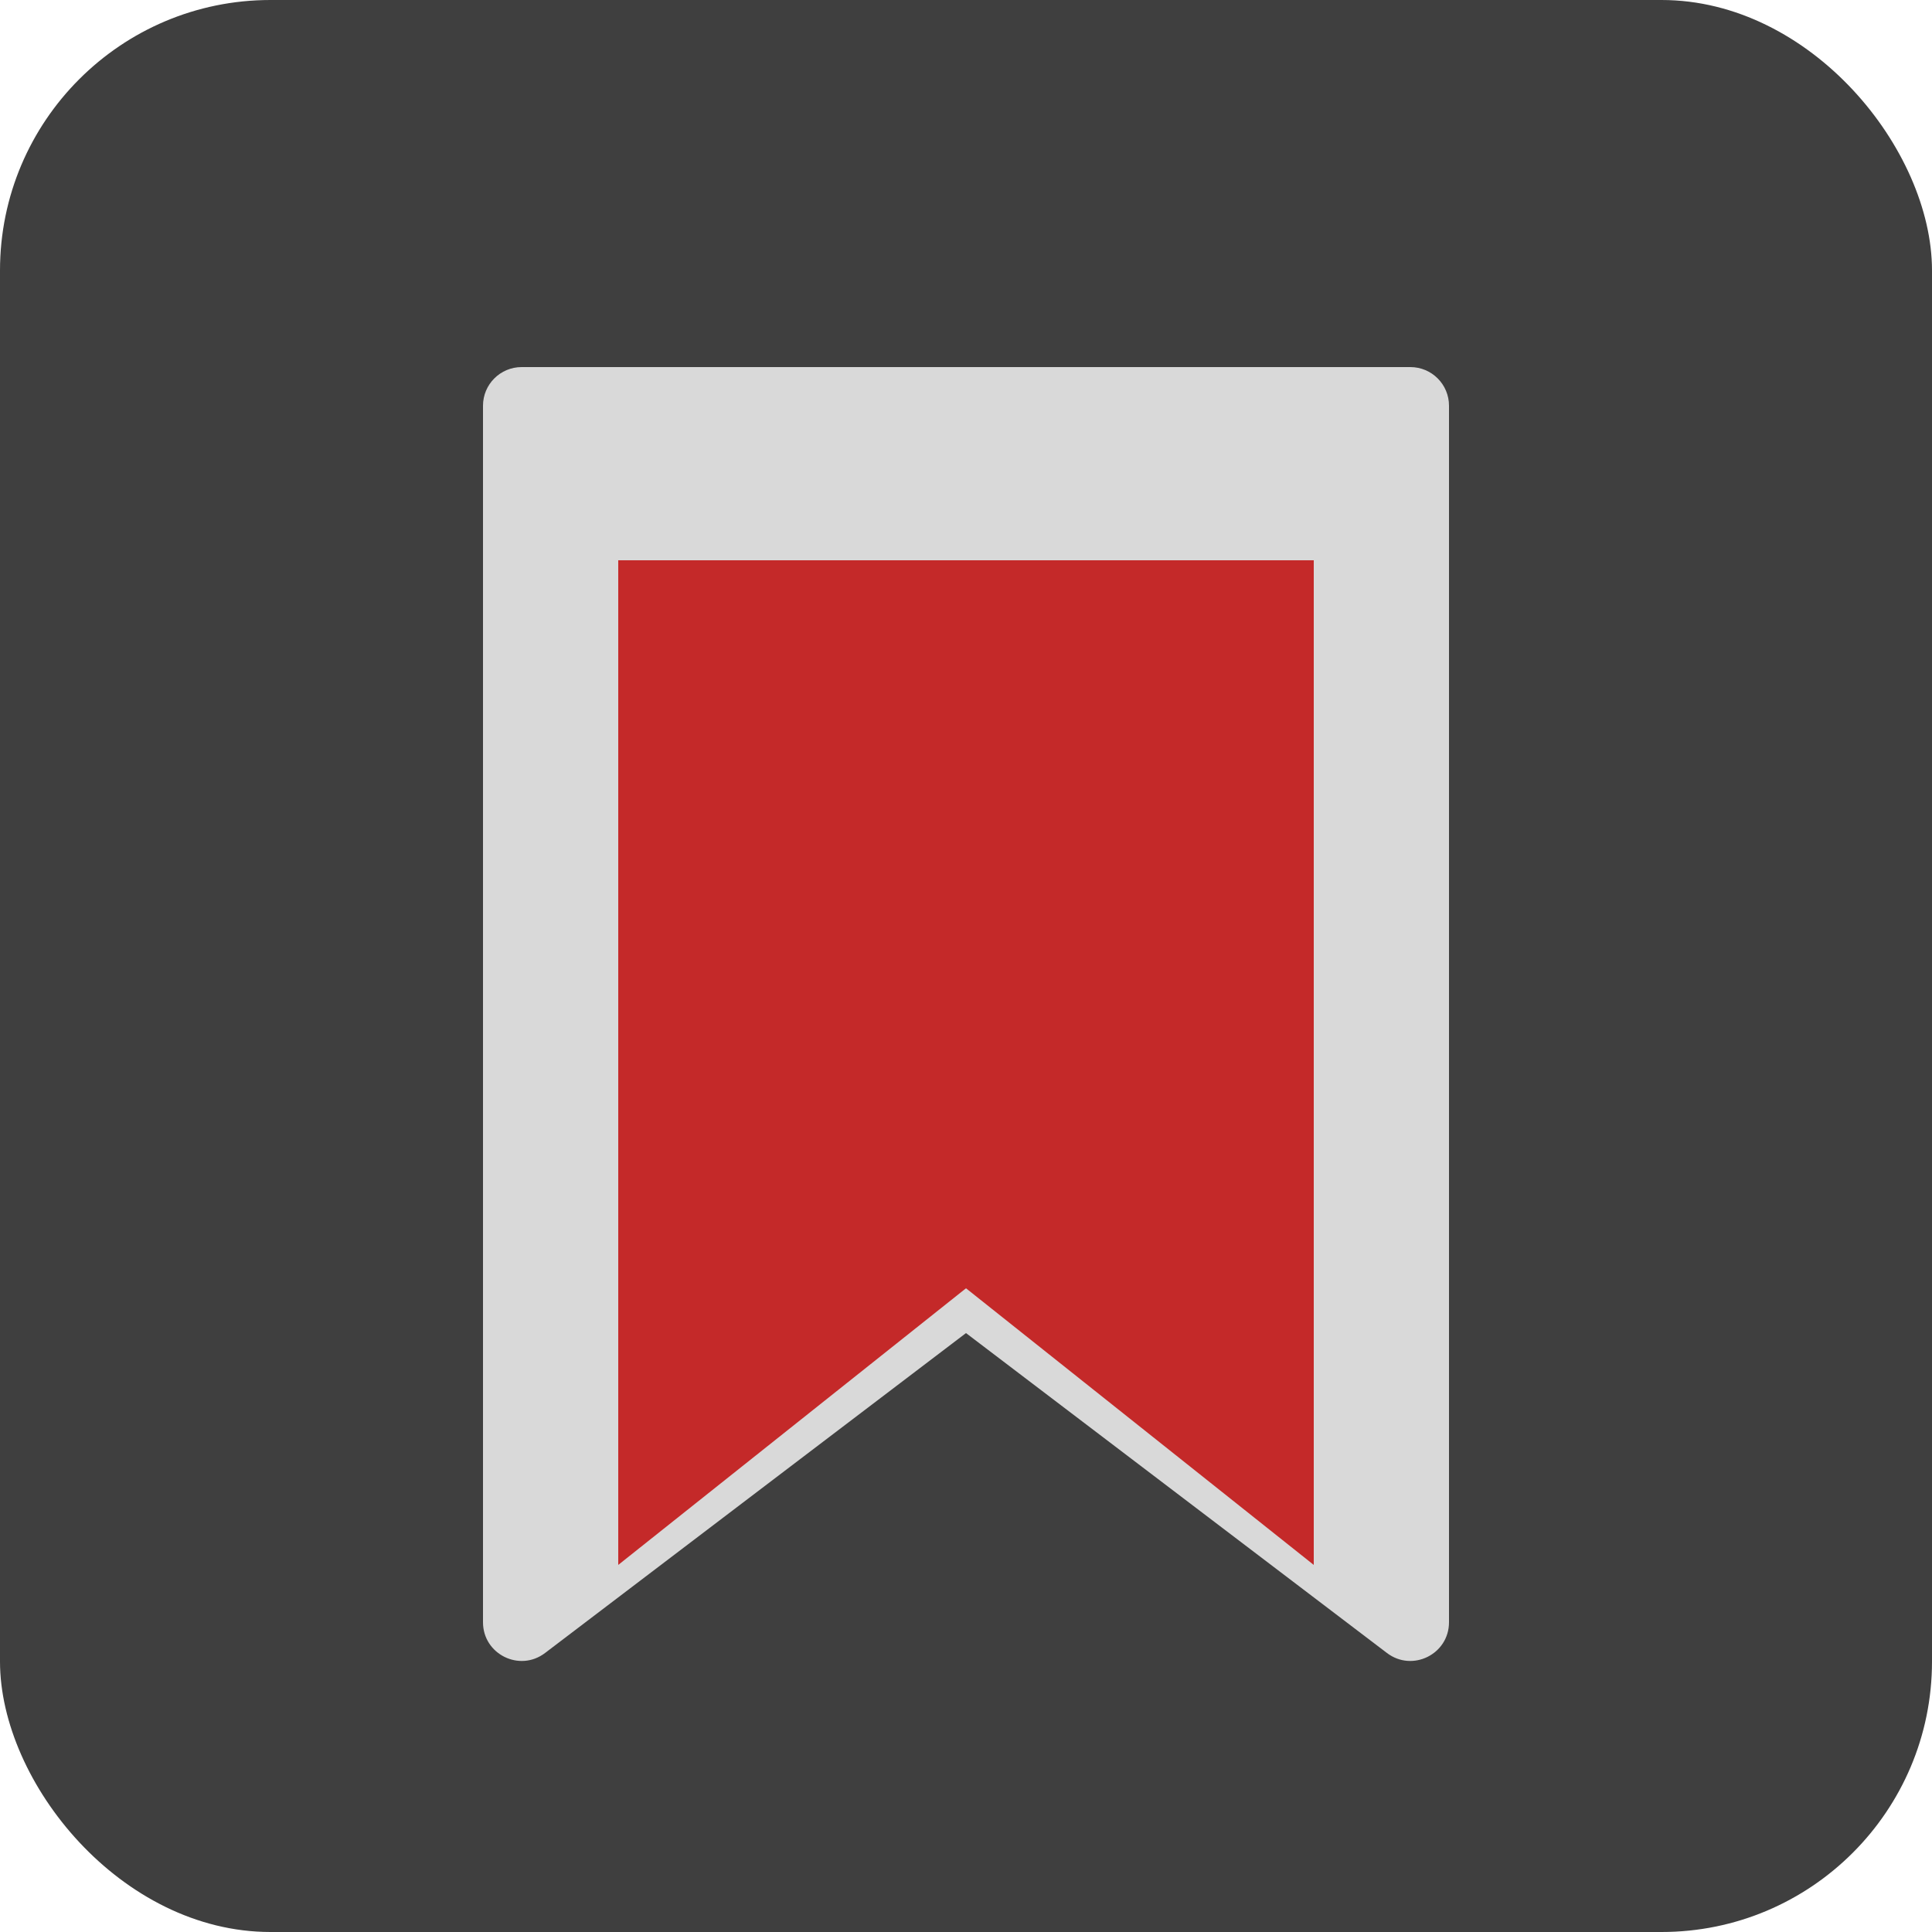 <svg width="100" height="100" viewBox="0 0 100 100" fill="none" xmlns="http://www.w3.org/2000/svg">
<rect width="100" height="100" rx="14" fill="#3F3F3F"/>
<path d="M25 21C25 19.895 25.895 19 27 19H73C74.105 19 75 19.895 75 21V69H25V21Z" fill="#D9D9D9"/>
<path d="M25 69H50L28.21 85.56C26.893 86.561 25 85.622 25 83.968V69Z" fill="#D9D9D9"/>
<path d="M75 69H50L71.79 85.56C73.107 86.561 75 85.622 75 83.968V69Z" fill="#D9D9D9"/>
<g filter="url(#filter0_d_44_93)">
<path d="M32 25H68V62.681H32V25Z" fill="#C42929"/>
<path d="M32 62.681H50L32 77V62.681Z" fill="#C42929"/>
<path d="M68 62.681H50L68 77V62.681Z" fill="#C42929"/>
</g>
<defs>
<filter id="filter0_d_44_93" x="28" y="25" width="44" height="60" filterUnits="userSpaceOnUse" color-interpolation-filters="sRGB">
<feFlood flood-opacity="0" result="BackgroundImageFix"/>
<feColorMatrix in="SourceAlpha" type="matrix" values="0 0 0 0 0 0 0 0 0 0 0 0 0 0 0 0 0 0 127 0" result="hardAlpha"/>
<feOffset dy="4"/>
<feGaussianBlur stdDeviation="2"/>
<feComposite in2="hardAlpha" operator="out"/>
<feColorMatrix type="matrix" values="0 0 0 0 0 0 0 0 0 0 0 0 0 0 0 0 0 0 0.25 0"/>
<feBlend mode="normal" in2="BackgroundImageFix" result="effect1_dropShadow_44_93"/>
<feBlend mode="normal" in="SourceGraphic" in2="effect1_dropShadow_44_93" result="shape"/>
</filter>
</defs>
</svg>
